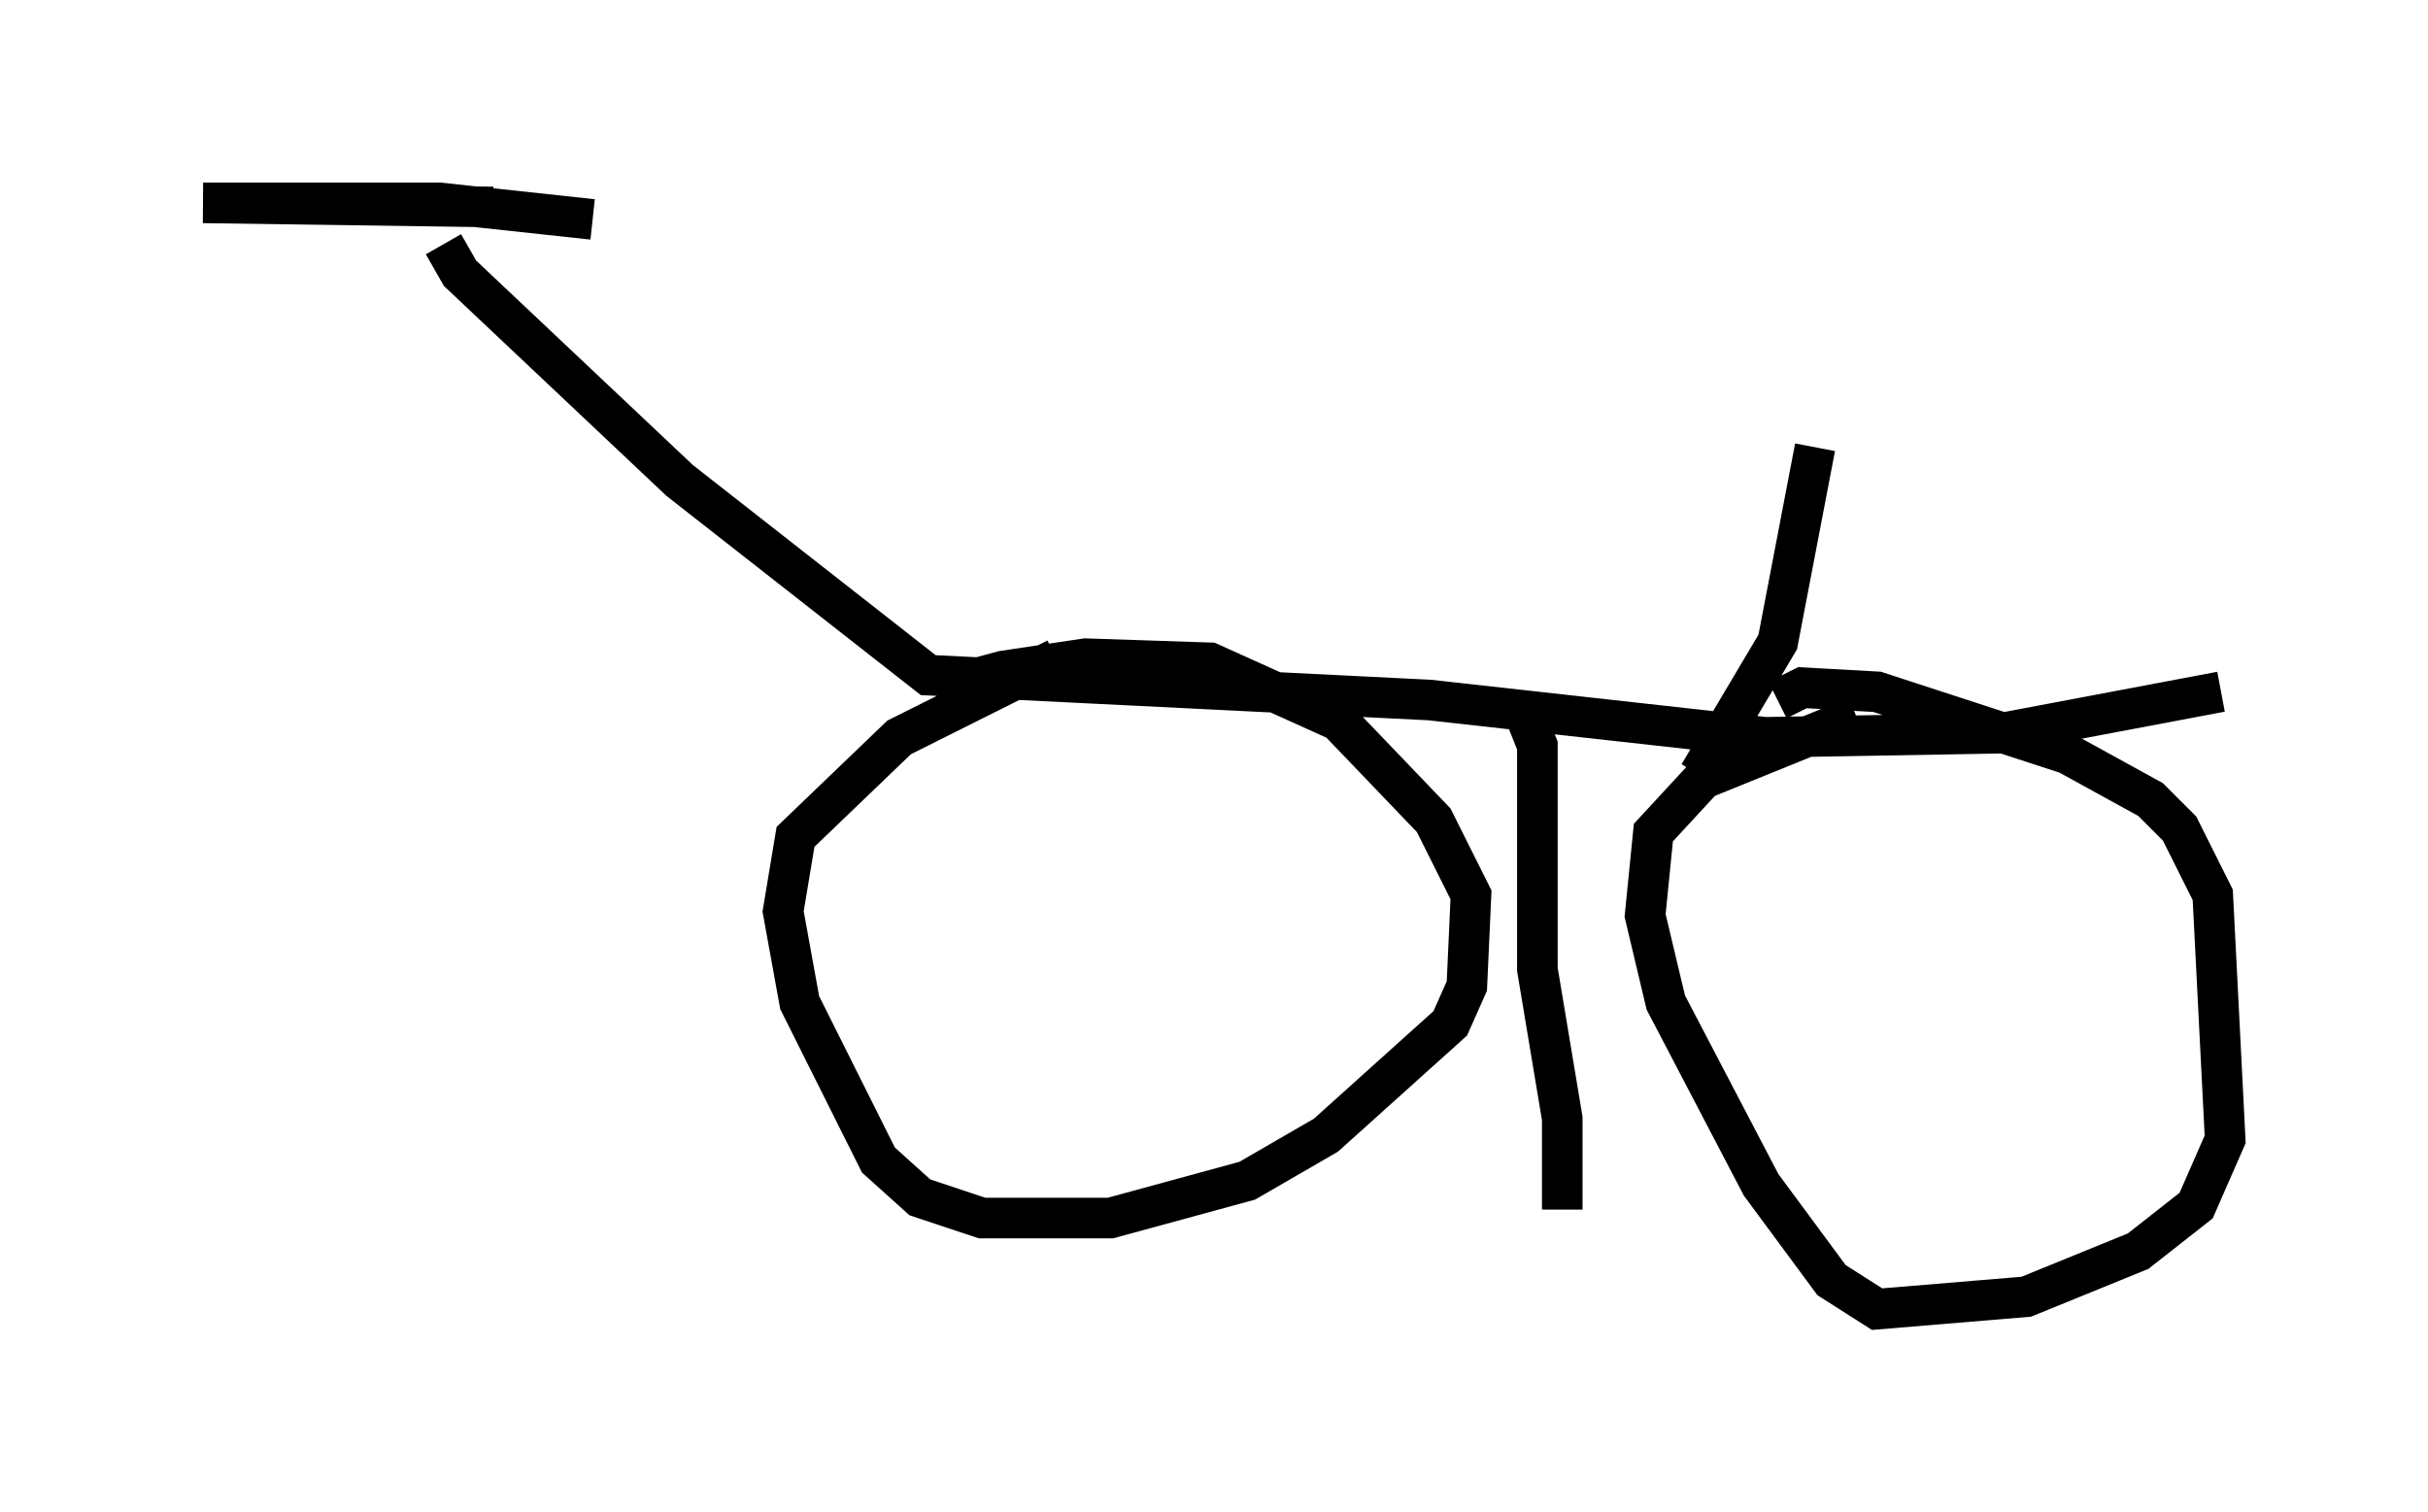 <?xml version="1.0" encoding="utf-8" ?>
<svg baseProfile="full" height="37.257" version="1.1" width="59.817" xmlns="http://www.w3.org/2000/svg" xmlns:ev="http://www.w3.org/2001/xml-events" xmlns:xlink="http://www.w3.org/1999/xlink"><defs /><rect fill="white" height="37.257" width="59.817" x="0" y="0" /><path d="M22.865, 17.454 m0.715, -0.613 l1.123, -0.306 2.042, -0.306 l3.063, 0.102 3.165, 1.429 l2.348, 2.45 0.919, 1.838 l-0.102, 2.246 -0.408, 0.919 l-3.063, 2.756 -1.94, 1.123 l-3.369, 0.919 -3.165, 0.0 l-1.531, -0.51 -1.021, -0.919 l-1.94, -3.879 -0.408, -2.246 l0.306, -1.838 2.552, -2.45 l3.879, -1.94 m17.763, 1.021 l0.613, -0.306 1.838, 0.102 l4.696, 1.531 2.042, 1.123 l0.715, 0.715 0.817, 1.633 l0.306, 6.023 -0.715, 1.633 l-1.429, 1.123 -2.756, 1.123 l-3.675, 0.306 -1.123, -0.715 l-1.735, -2.348 -2.348, -4.492 l-0.51, -2.144 0.204, -2.042 l1.225, -1.327 3.777, -1.531 m8.983, -0.613 l-5.41, 1.021 -5.819, 0.102 l-8.269, -0.919 -12.352, -0.613 l-6.125, -4.798 -5.41, -5.104 l-0.408, -0.715 m26.542, 11.331 l0.408, 1.021 0.0, 5.513 l0.613, 3.675 0.0, 2.246 m-26.338, -24.704 l-7.146, -0.102 5.819, 0.0 l3.777, 0.408 m27.257, 13.679 l1.94, -3.267 0.919, -4.798 " fill="none" stroke="black" stroke-width="1" /></svg>